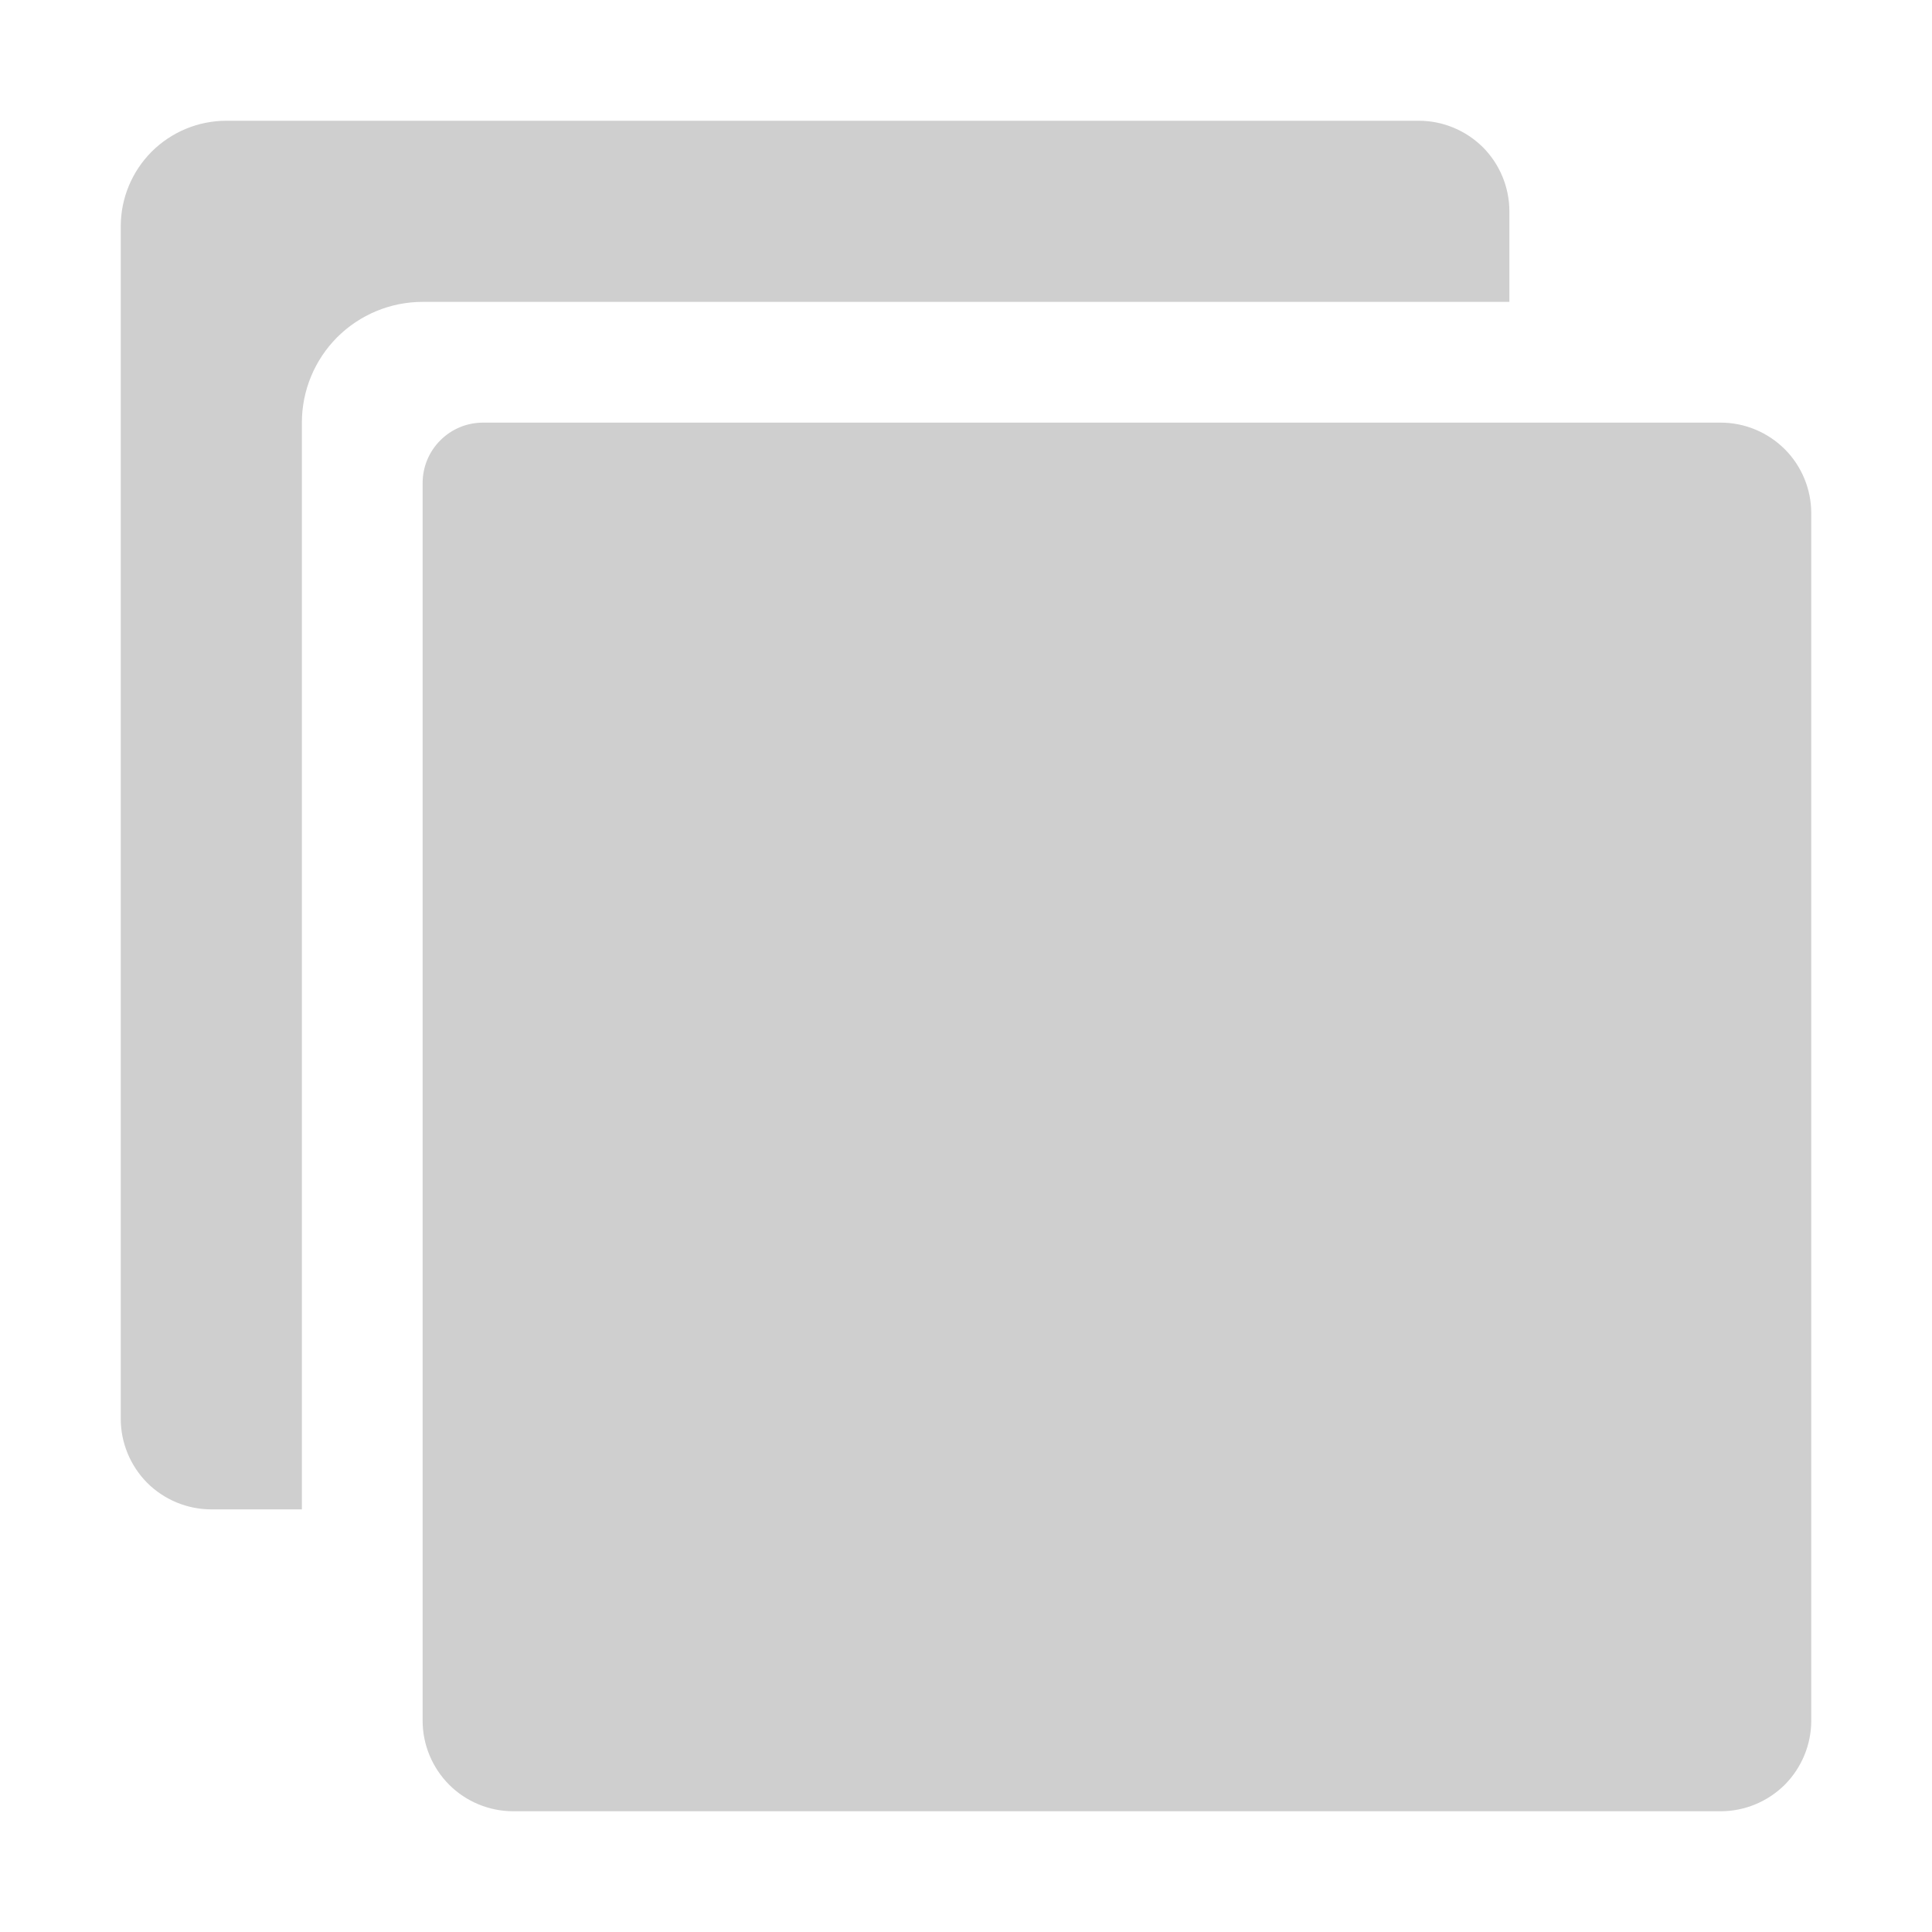 <svg width="24" height="24" viewBox="0 0 24 24" fill="none" xmlns="http://www.w3.org/2000/svg">
<path d="M21.375 22.5H6.375C6.077 22.5 5.79 22.381 5.58 22.171C5.369 21.959 5.25 21.673 5.25 21.375V6C5.25 5.801 5.329 5.61 5.47 5.47C5.61 5.329 5.801 5.25 6 5.25H21.375C21.673 5.25 21.959 5.369 22.171 5.58C22.381 5.79 22.5 6.077 22.5 6.375V21.375C22.5 21.673 22.381 21.959 22.171 22.171C21.959 22.381 21.673 22.5 21.375 22.5Z" fill="#CFCFCF"/>
<path d="M5.25 3.75H18.75V2.625C18.75 2.327 18.631 2.04 18.421 1.829C18.209 1.619 17.923 1.5 17.625 1.5H2.812C2.464 1.5 2.131 1.638 1.884 1.884C1.638 2.131 1.5 2.464 1.5 2.812V17.625C1.5 17.923 1.619 18.209 1.829 18.421C2.04 18.631 2.327 18.75 2.625 18.75H3.75V5.25C3.75 4.852 3.908 4.471 4.189 4.189C4.471 3.908 4.852 3.75 5.25 3.75Z" fill="#CFCFCF"/>
</svg>
